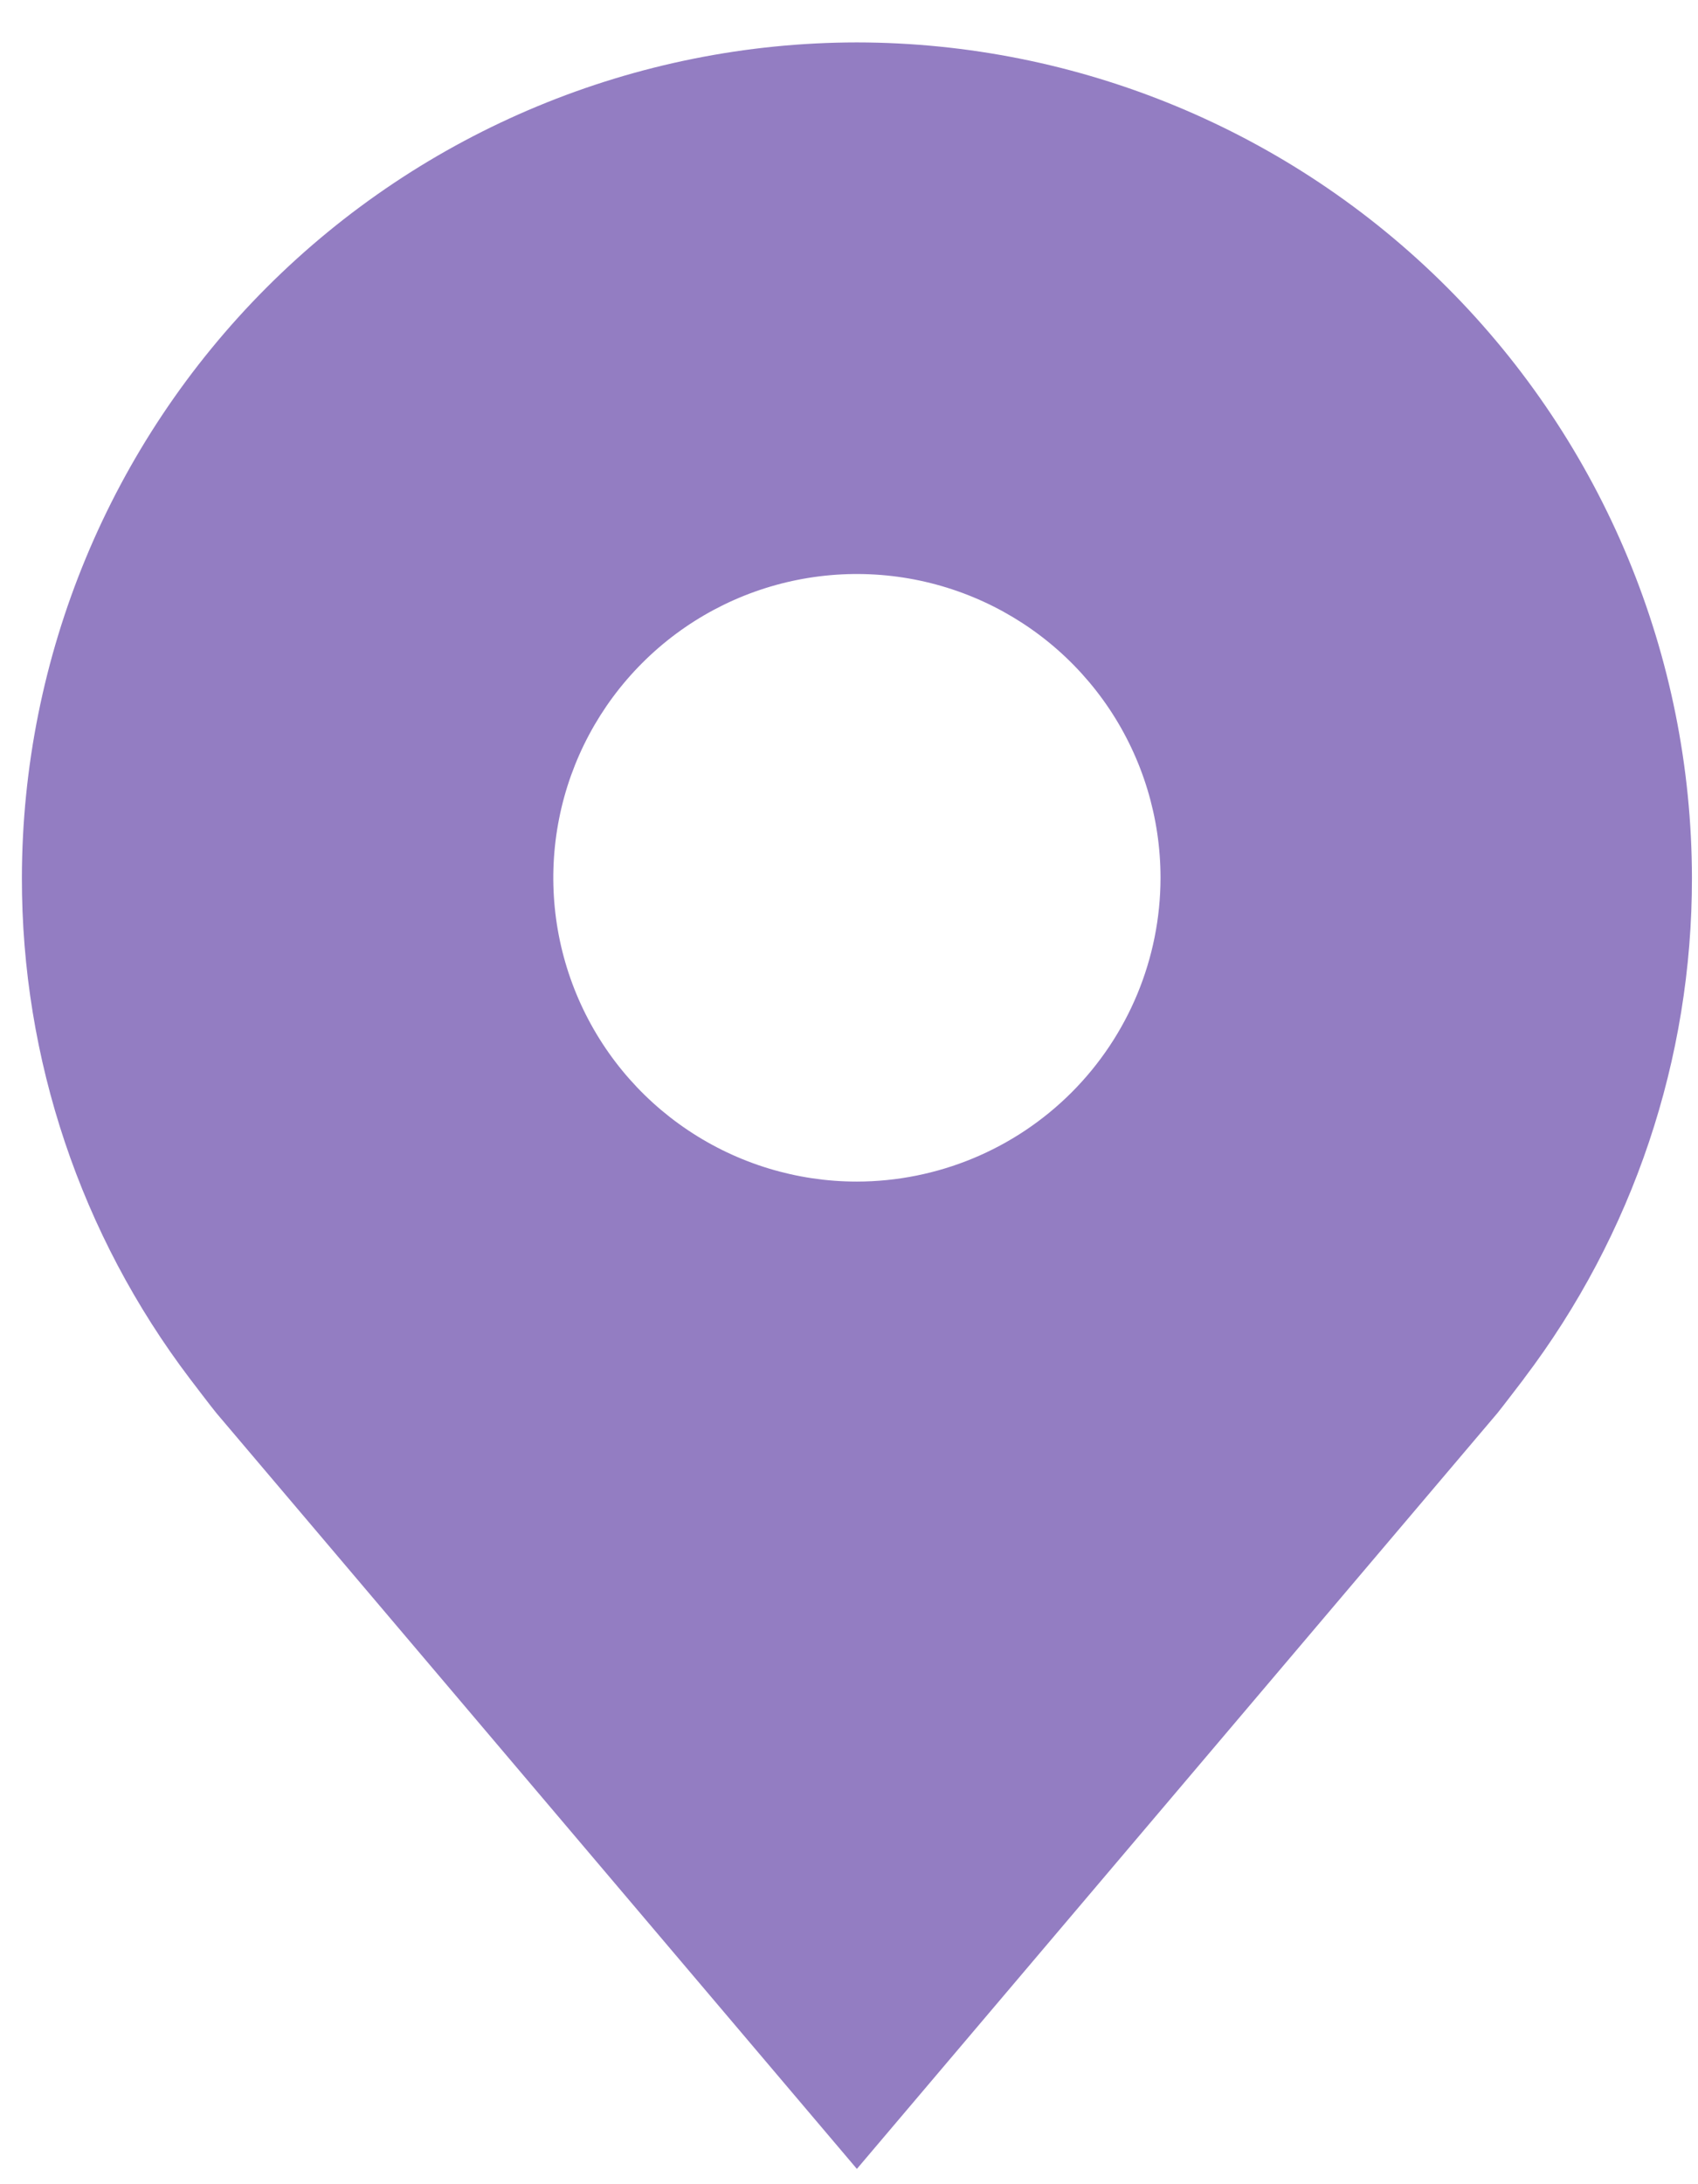 <?xml version="1.0" encoding="UTF-8" standalone="no"?><svg width='28' height='36' viewBox='0 0 28 36' fill='none' xmlns='http://www.w3.org/2000/svg'>
<path d='M14.13 0.699C10.48 0.703 6.98 2.155 4.399 4.736C1.818 7.318 0.366 10.818 0.361 14.468C0.357 17.451 1.331 20.353 3.135 22.729C3.135 22.729 3.511 23.224 3.572 23.295L14.13 35.748L24.694 23.289C24.749 23.223 25.126 22.729 25.126 22.729L25.127 22.726C26.93 20.351 27.904 17.45 27.9 14.468C27.895 10.818 26.443 7.318 23.862 4.736C21.281 2.155 17.781 0.703 14.13 0.699ZM14.13 19.475C13.14 19.475 12.172 19.181 11.349 18.631C10.525 18.081 9.884 17.299 9.505 16.384C9.126 15.469 9.027 14.462 9.22 13.491C9.413 12.52 9.89 11.628 10.59 10.928C11.29 10.227 12.182 9.75 13.154 9.557C14.125 9.364 15.132 9.463 16.047 9.842C16.962 10.221 17.744 10.863 18.294 11.686C18.844 12.51 19.137 13.478 19.137 14.468C19.136 15.795 18.608 17.068 17.669 18.007C16.73 18.945 15.458 19.473 14.13 19.475Z' fill='#937DC2'/>
</svg>
